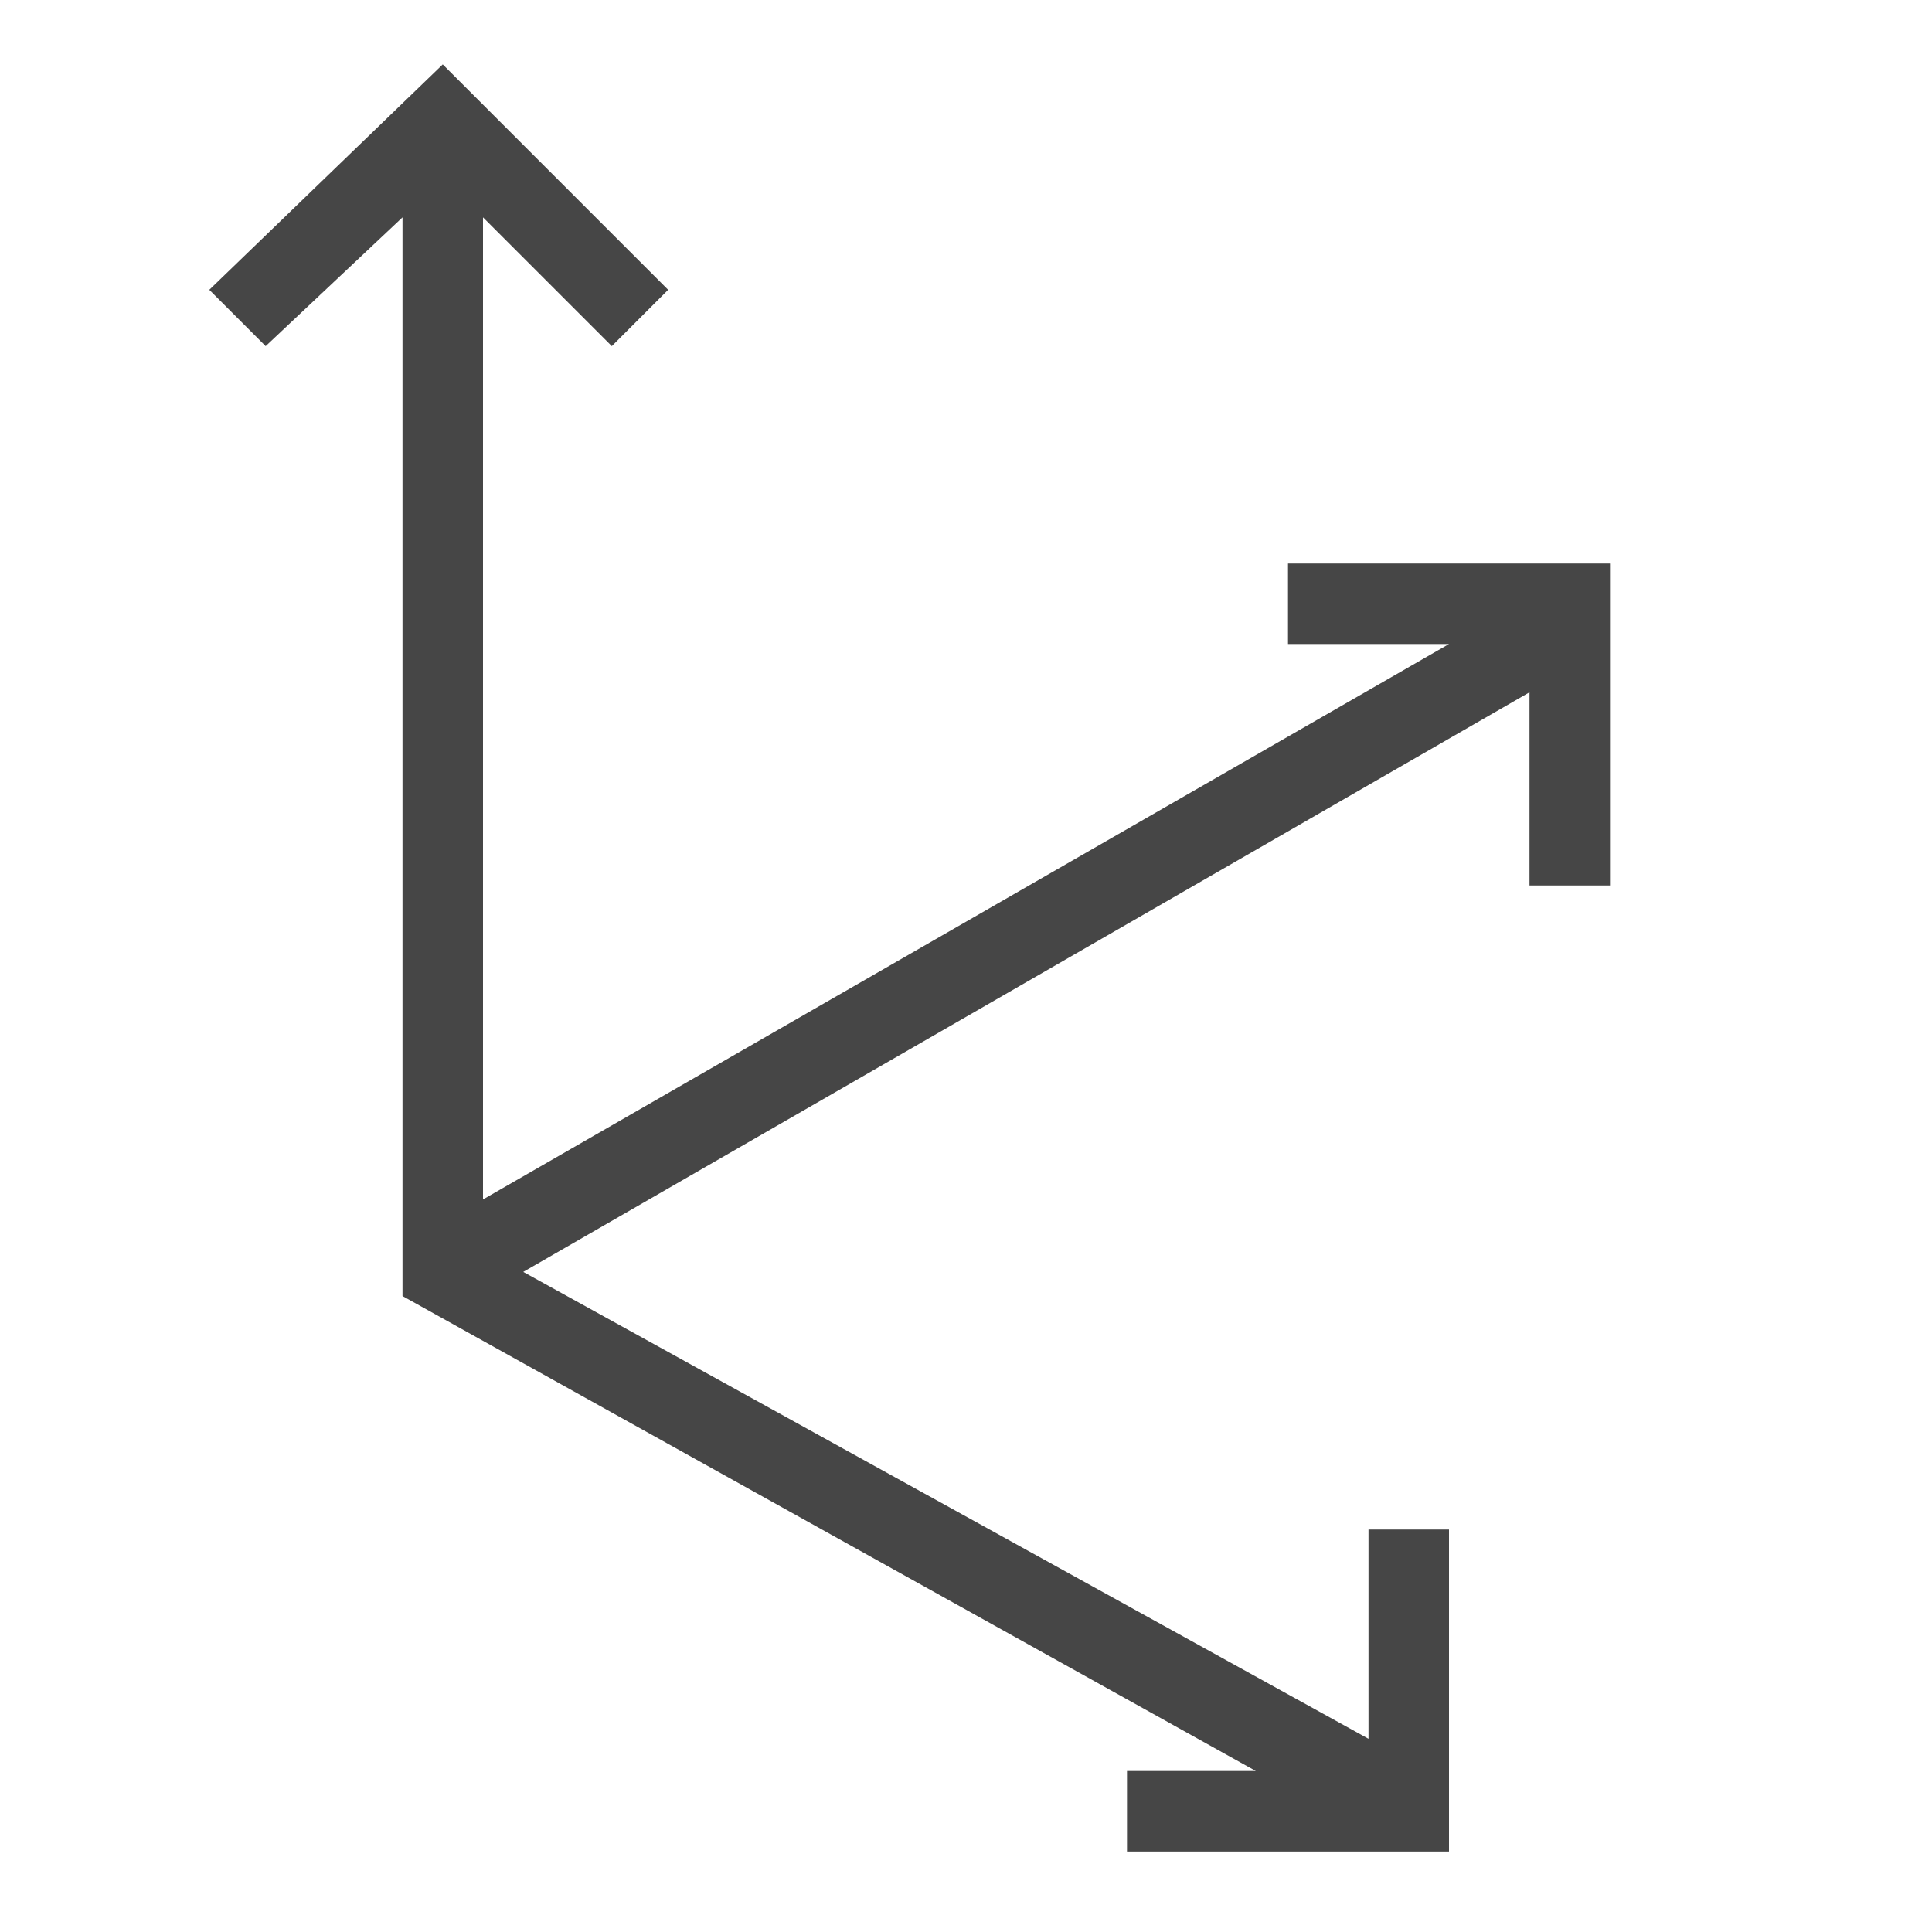 <svg version="1.1" id="Layer_1" xmlns="http://www.w3.org/2000/svg" xmlns:xlink="http://www.w3.org/1999/xlink" x="0px" y="0px"
	 viewBox="0 0 24 24" enable-background="new 0 0 24 24" xml:space="preserve">
<path class="aw-theme-iconOutline" fill="#464646" d="M16,7v1h2L6,14.9V2.7l1.6,1.6l0.7-0.7L5.5,0.8L2.6,3.6l0.7,0.7L5,2.7v13.4L15.6,22H14v1h4v-4h-1v2.6
	L6.5,15.8L19,8.6V11h1V7H16z M6,15.5L6,15.5L6,15.5L6,15.5z"/>
</svg>
